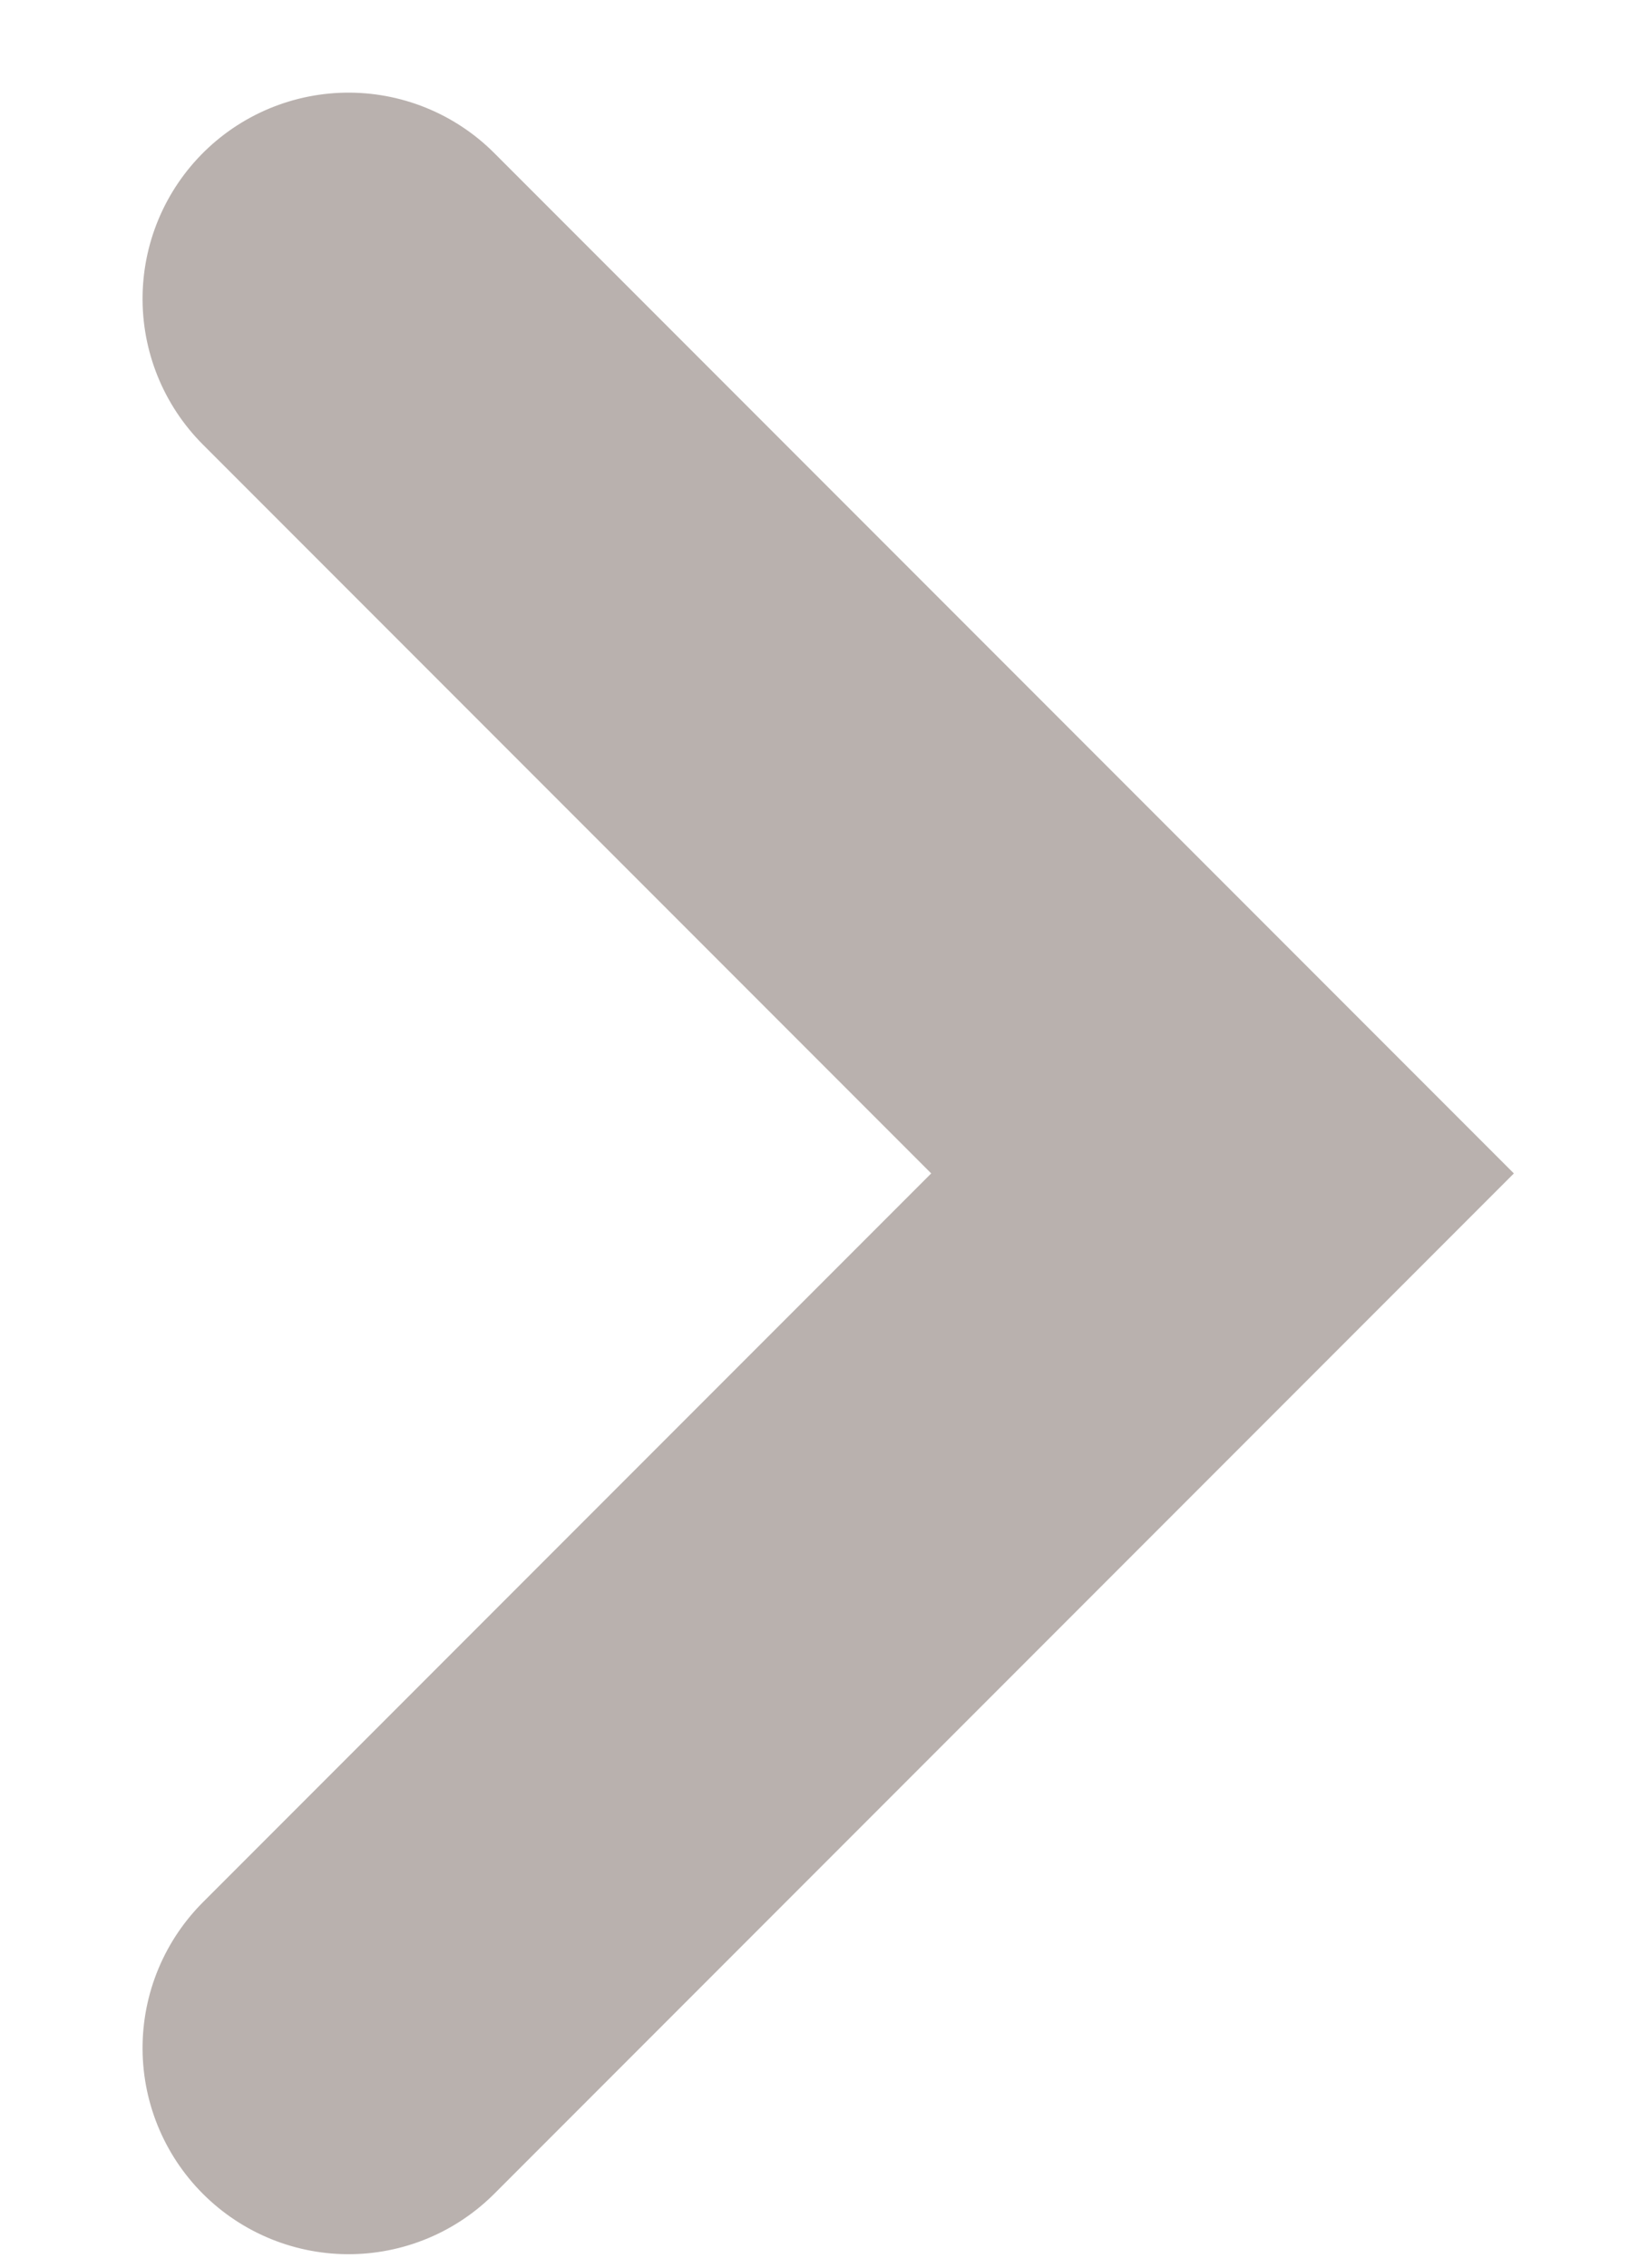 <?xml version="1.0" encoding="UTF-8" standalone="no"?>
<svg width="8px" height="11px" viewBox="0 0 8 11" version="1.1" xmlns="http://www.w3.org/2000/svg" xmlns:xlink="http://www.w3.org/1999/xlink">
    <!-- Generator: Sketch 3.7.2 (28276) - http://www.bohemiancoding.com/sketch -->
    <title>ic_arrow</title>
    <desc>Created with Sketch.</desc>
    <defs></defs>
    <g id="Page-1" stroke="none" stroke-width="1" fill="none" fill-rule="evenodd" stroke-linecap="round" opacity="0.5">
        <g id="ic_arrow" transform="translate(-3, 1)" stroke-width="2" stroke="#73645E">
            <polyline id="Rectangle-1" transform="translate(4.692, 4.692) scale(-1, 1) rotate(-315) translate(-4.692, -4.692) " points="7.692 7.692 1.692 7.692 1.692 1.692 1.692 1.692"></polyline>
        </g>
    </g>
</svg>